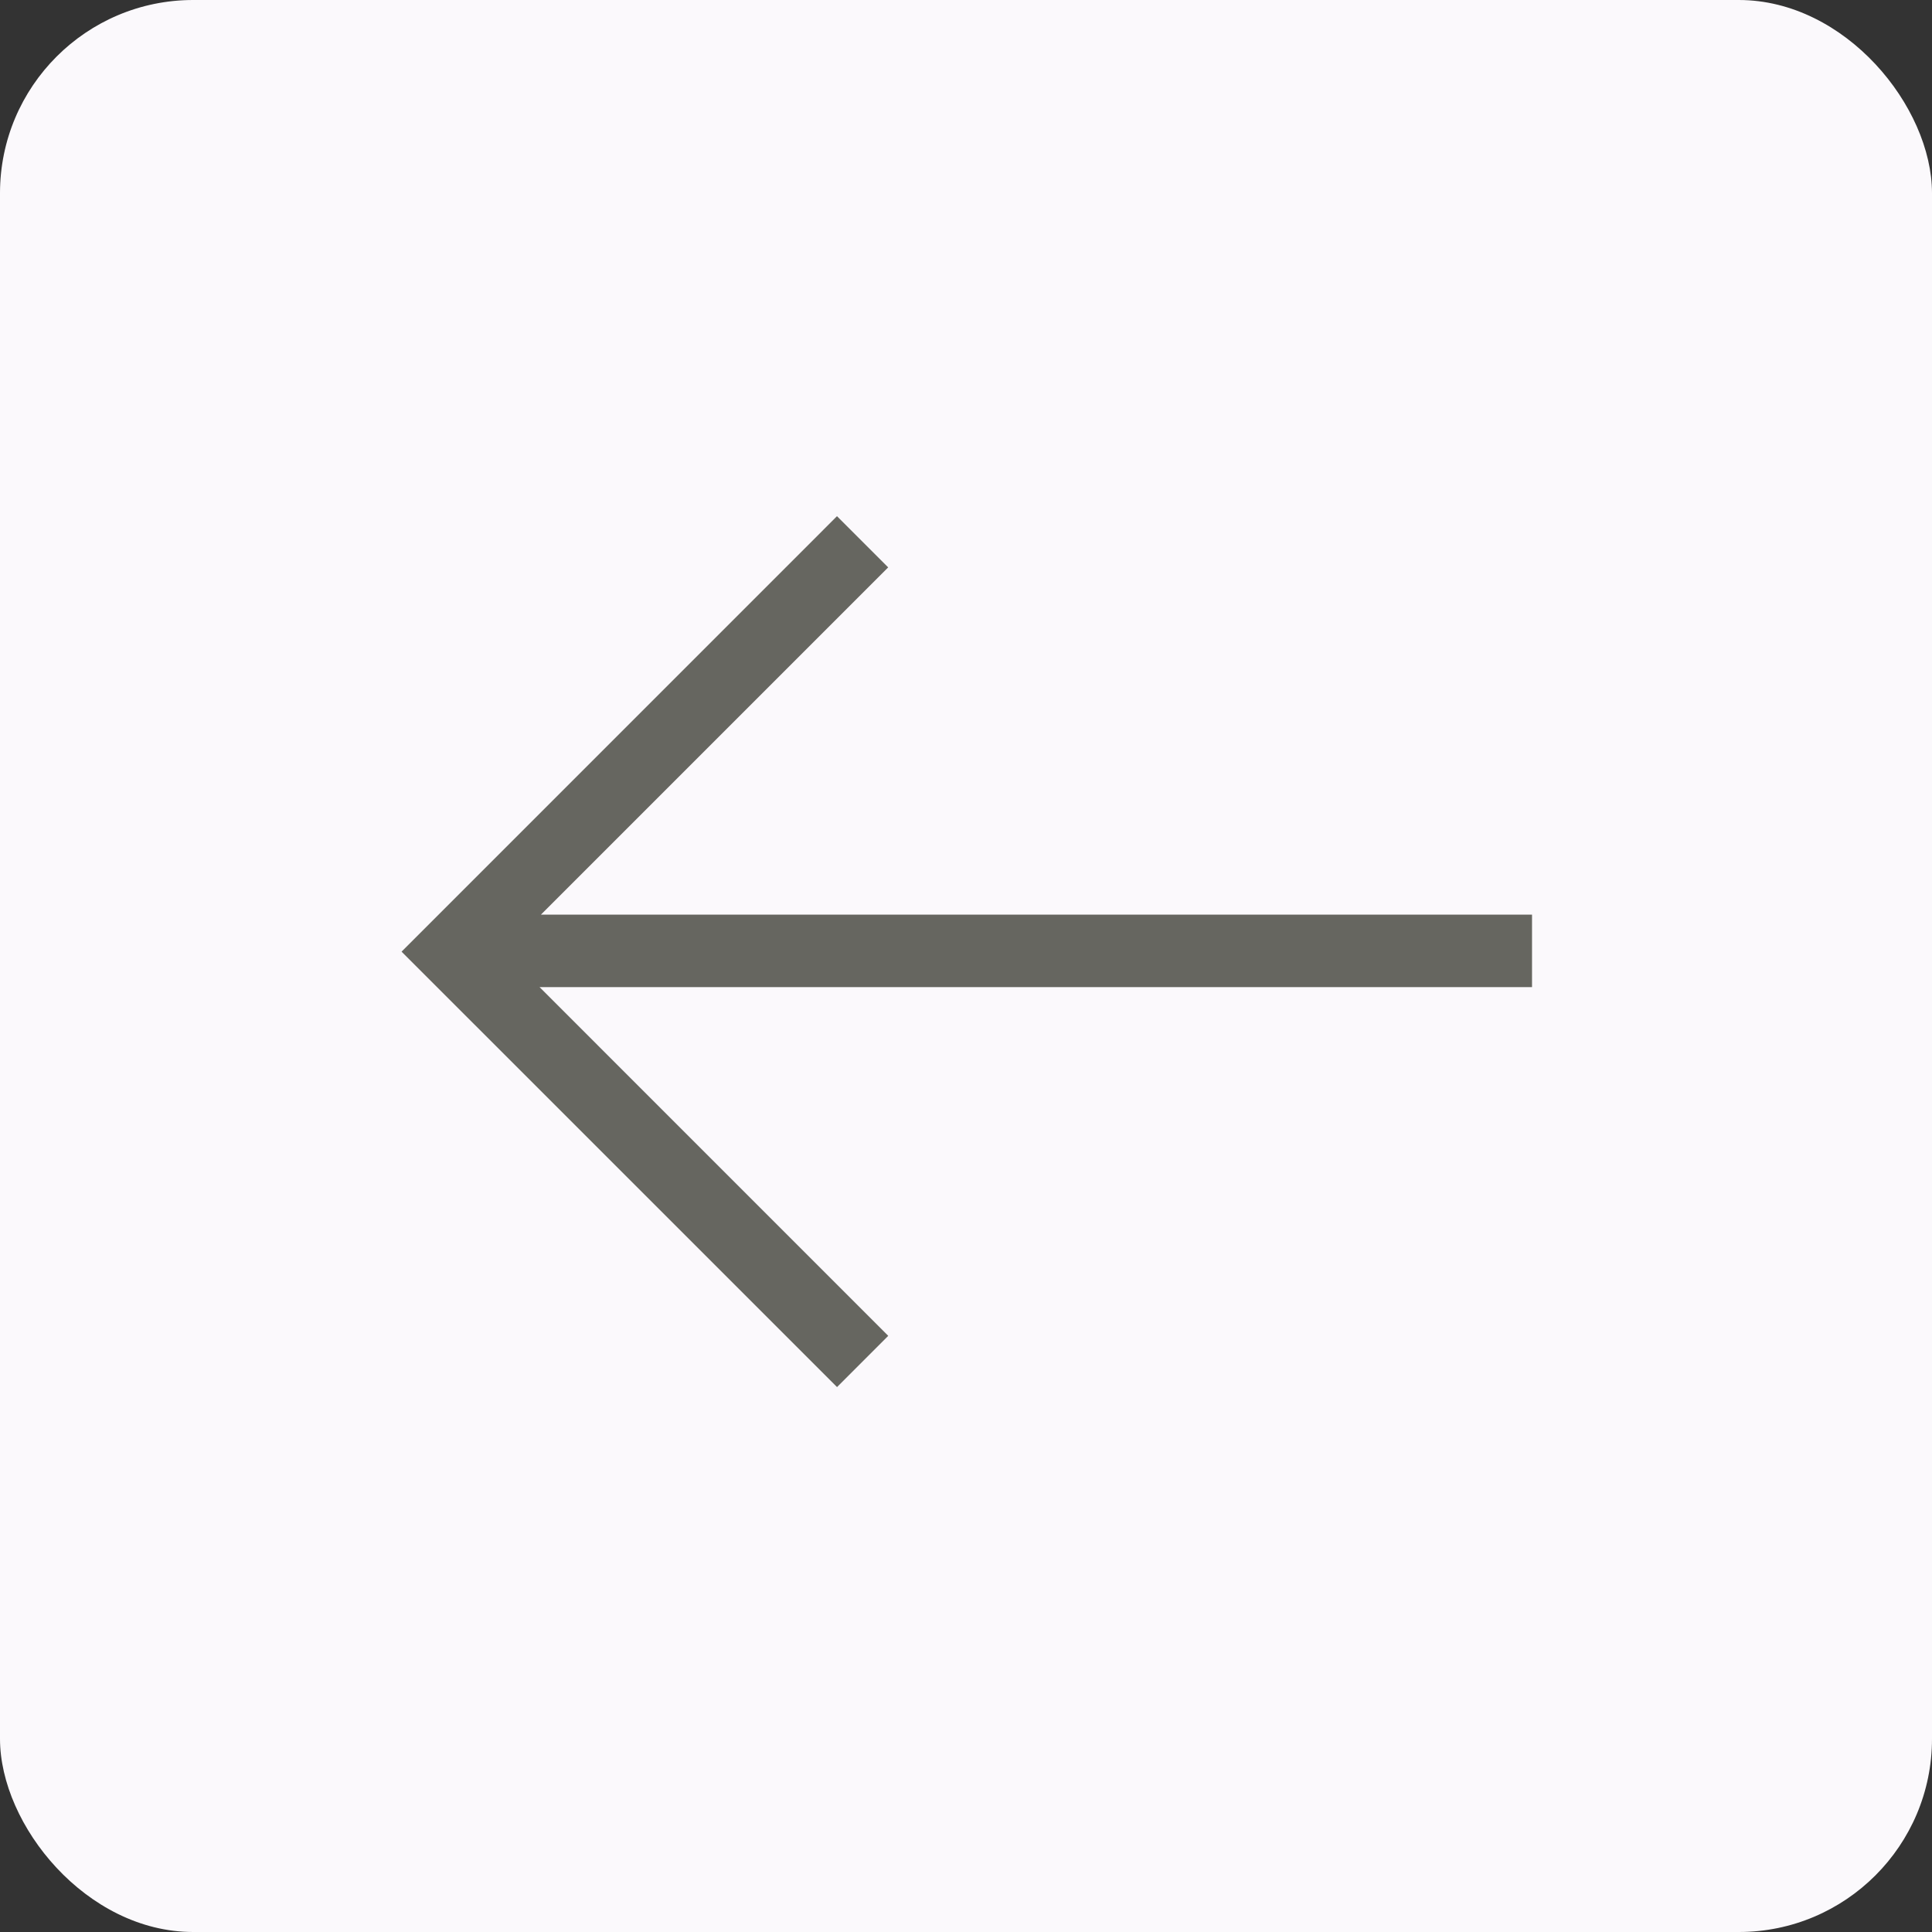 <svg xmlns="http://www.w3.org/2000/svg" width="40" height="40" viewBox="0 0 40 40">
    <rect x="0" y="0" width="40" height="40" fill="#333333" stroke="none"/>
    <g fill="none" fill-rule="evenodd">
        <g>
            <g>
                <g transform="translate(-315, -422) translate(62, 50) translate(0, 334) translate(253, 38)">
                    <rect width="40" height="40" fill="#FBF9FC" rx="4"/>
                    <g fill="#666660">
                        <path d="M15.75 3v20.548l7.22-7.219 1.061 1.06-9.015 9.016L6 17.39l1.06-1.06 7.19 7.19V3h1.5z" transform="translate(5, 5) translate(15.016, 14.703) rotate(-270) translate(-15.016, -14.703)"/>
                    </g>
                </g>
            </g>
        </g>
    </g>
</svg>

